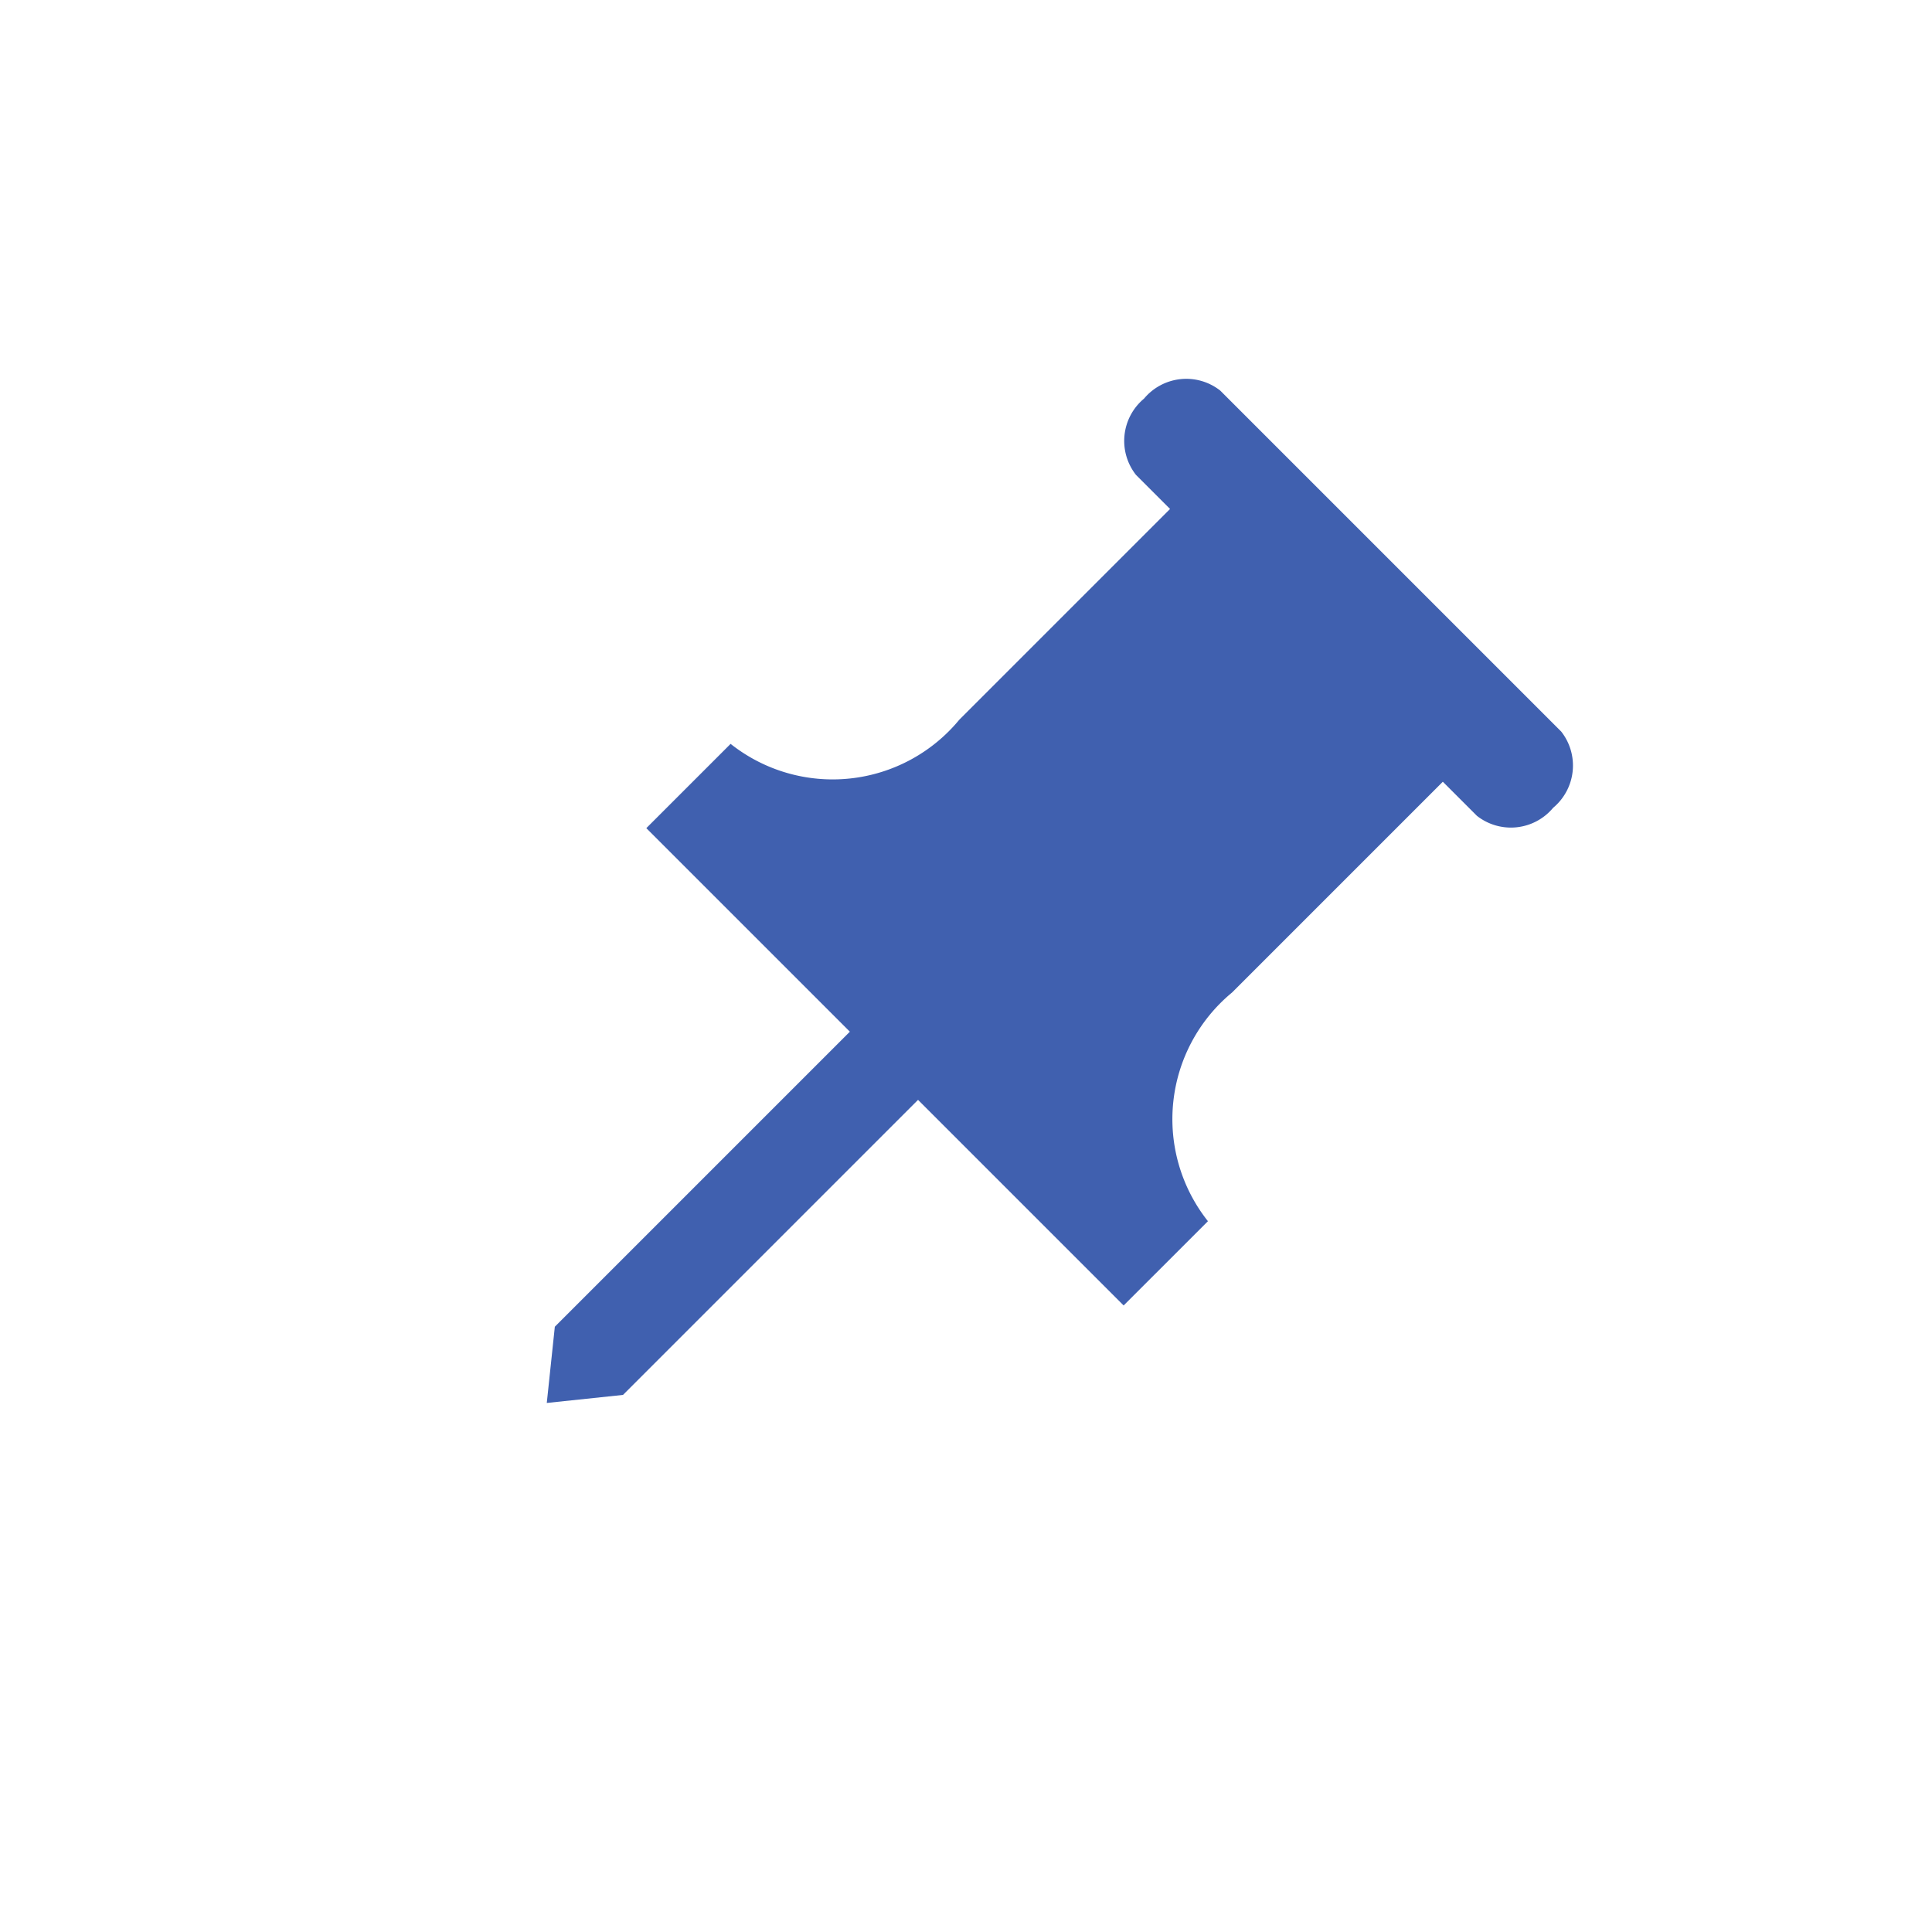 <svg xmlns="http://www.w3.org/2000/svg" width="33.941" height="33.941" viewBox="0 0 33.941 33.941"><defs><style>.a{fill:none;}.b{fill:#4060af;fill-rule:evenodd;}</style></defs><g transform="translate(16.971) rotate(45)"><rect class="a" width="24" height="24"/><g transform="translate(6.316 1.694)"><path class="b" d="M14.318,9.33V4.094h.847a.966.966,0,0,0,.847-1.047h0A.966.966,0,0,0,15.165,2H6.694a.966.966,0,0,0-.847,1.047h0a.966.966,0,0,0,.847,1.047h.847V9.33A2.885,2.885,0,0,1,5,12.471H5v2.094h5.057v7.33l.847,1.047.847-1.047v-7.33h5.108V12.471h0A2.885,2.885,0,0,1,14.318,9.33Z" transform="translate(-5 -2)"/></g></g></svg>